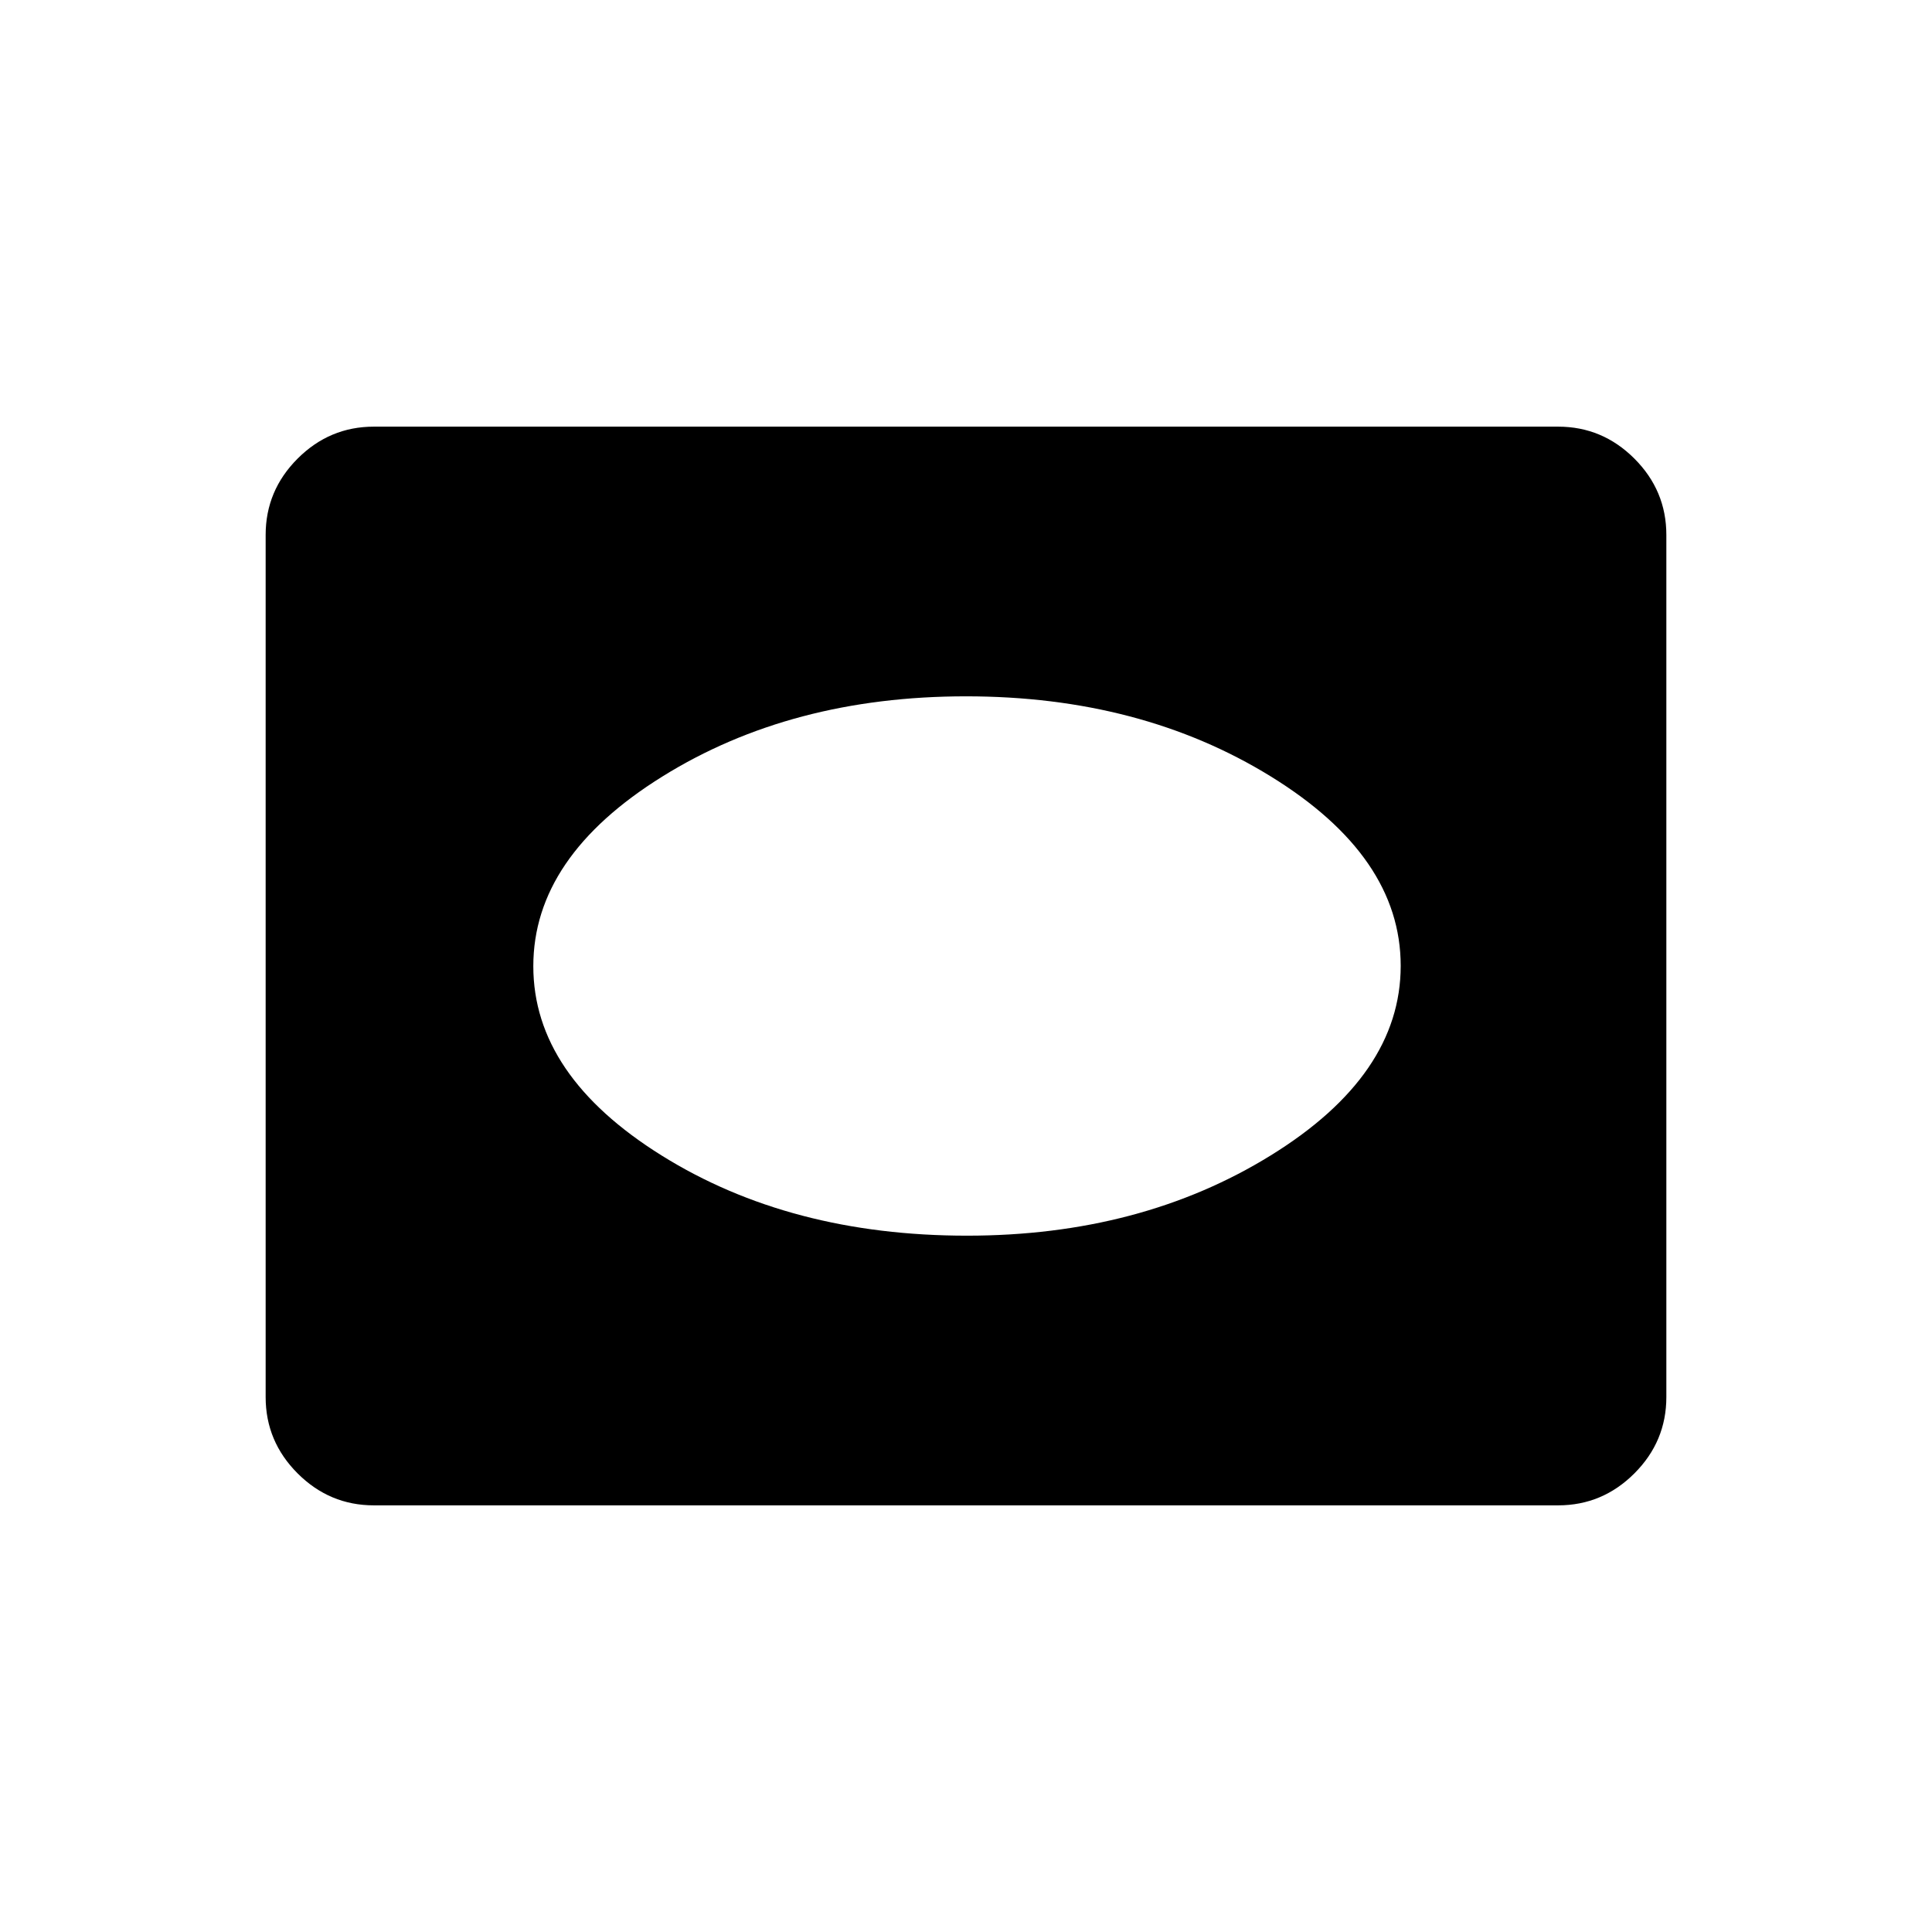 <svg xmlns="http://www.w3.org/2000/svg" height="48" viewBox="0 -960 960 960" width="48"><path d="M185.78-212q-22.02 0-37.9-15.88Q132-243.76 132-265.8v-428.4q0-22.04 15.88-37.92Q163.76-748 185.78-748h588.44q22.02 0 37.9 15.88Q828-716.24 828-694.2v428.4q0 22.04-15.88 37.92Q796.24-212 774.22-212H185.78ZM480.5-346q86.39 0 150.94-39.89Q696-425.77 696-480.09t-64.56-94.11Q566.89-614 480-614t-150.94 39.89Q265-534.23 265-479.91t63.83 94.11Q392.66-346 480.5-346Z"/></svg>